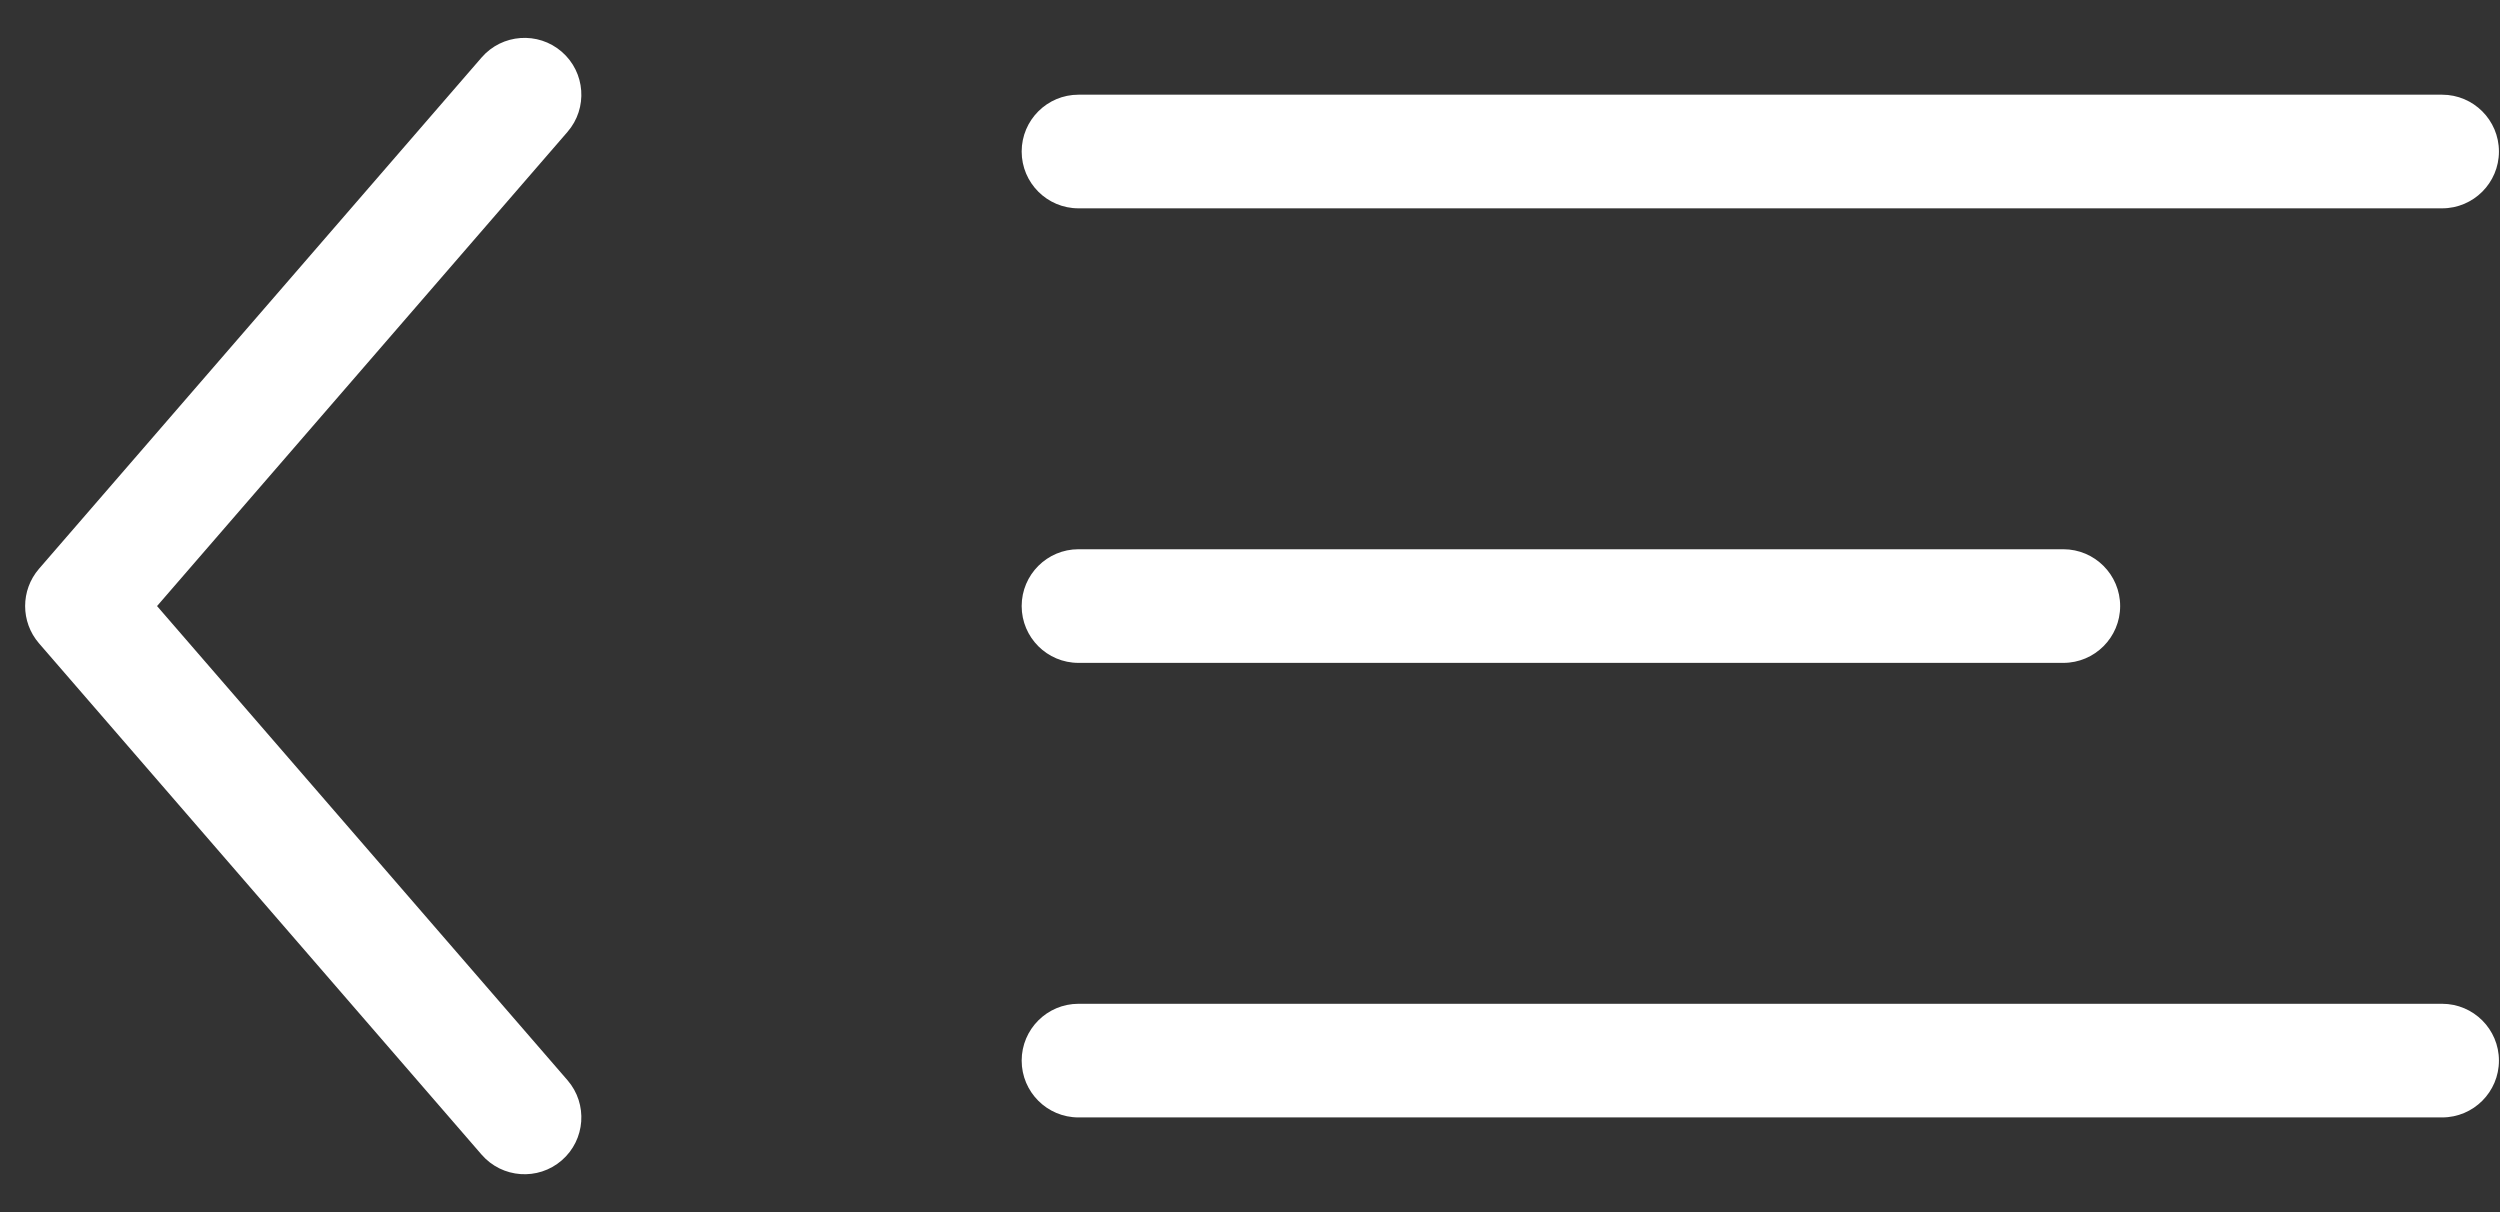 <svg width="33" height="16" viewBox="0 0 33 16" fill="none" xmlns="http://www.w3.org/2000/svg">
  <rect x="0" y="0" width="33" height="16" fill="#333333" stroke="none"/>
  <path fill-rule="evenodd" clip-rule="evenodd" d="M7.491 1.741C7.762 1.428 7.728 0.954 7.415 0.683C7.102 0.412 6.628 0.446 6.357 0.759L0.514 7.509C0.271 7.791 0.271 8.209 0.514 8.491L6.357 15.241C6.628 15.554 7.102 15.588 7.415 15.317C7.728 15.046 7.762 14.572 7.491 14.259L2.073 8L7.491 1.741ZM14.236 1.25C13.822 1.25 13.486 1.586 13.486 2C13.486 2.414 13.822 2.75 14.236 2.75H32.236C32.65 2.75 32.986 2.414 32.986 2C32.986 1.586 32.65 1.25 32.236 1.25H14.236ZM14.236 7.25C13.822 7.25 13.486 7.586 13.486 8C13.486 8.414 13.822 8.75 14.236 8.75H27.236C27.65 8.75 27.986 8.414 27.986 8C27.986 7.586 27.65 7.25 27.236 7.25H14.236ZM13.486 14C13.486 13.586 13.822 13.25 14.236 13.25H32.236C32.65 13.25 32.986 13.586 32.986 14C32.986 14.414 32.65 14.75 32.236 14.75H14.236C13.822 14.75 13.486 14.414 13.486 14Z" fill="white"/>
</svg>
